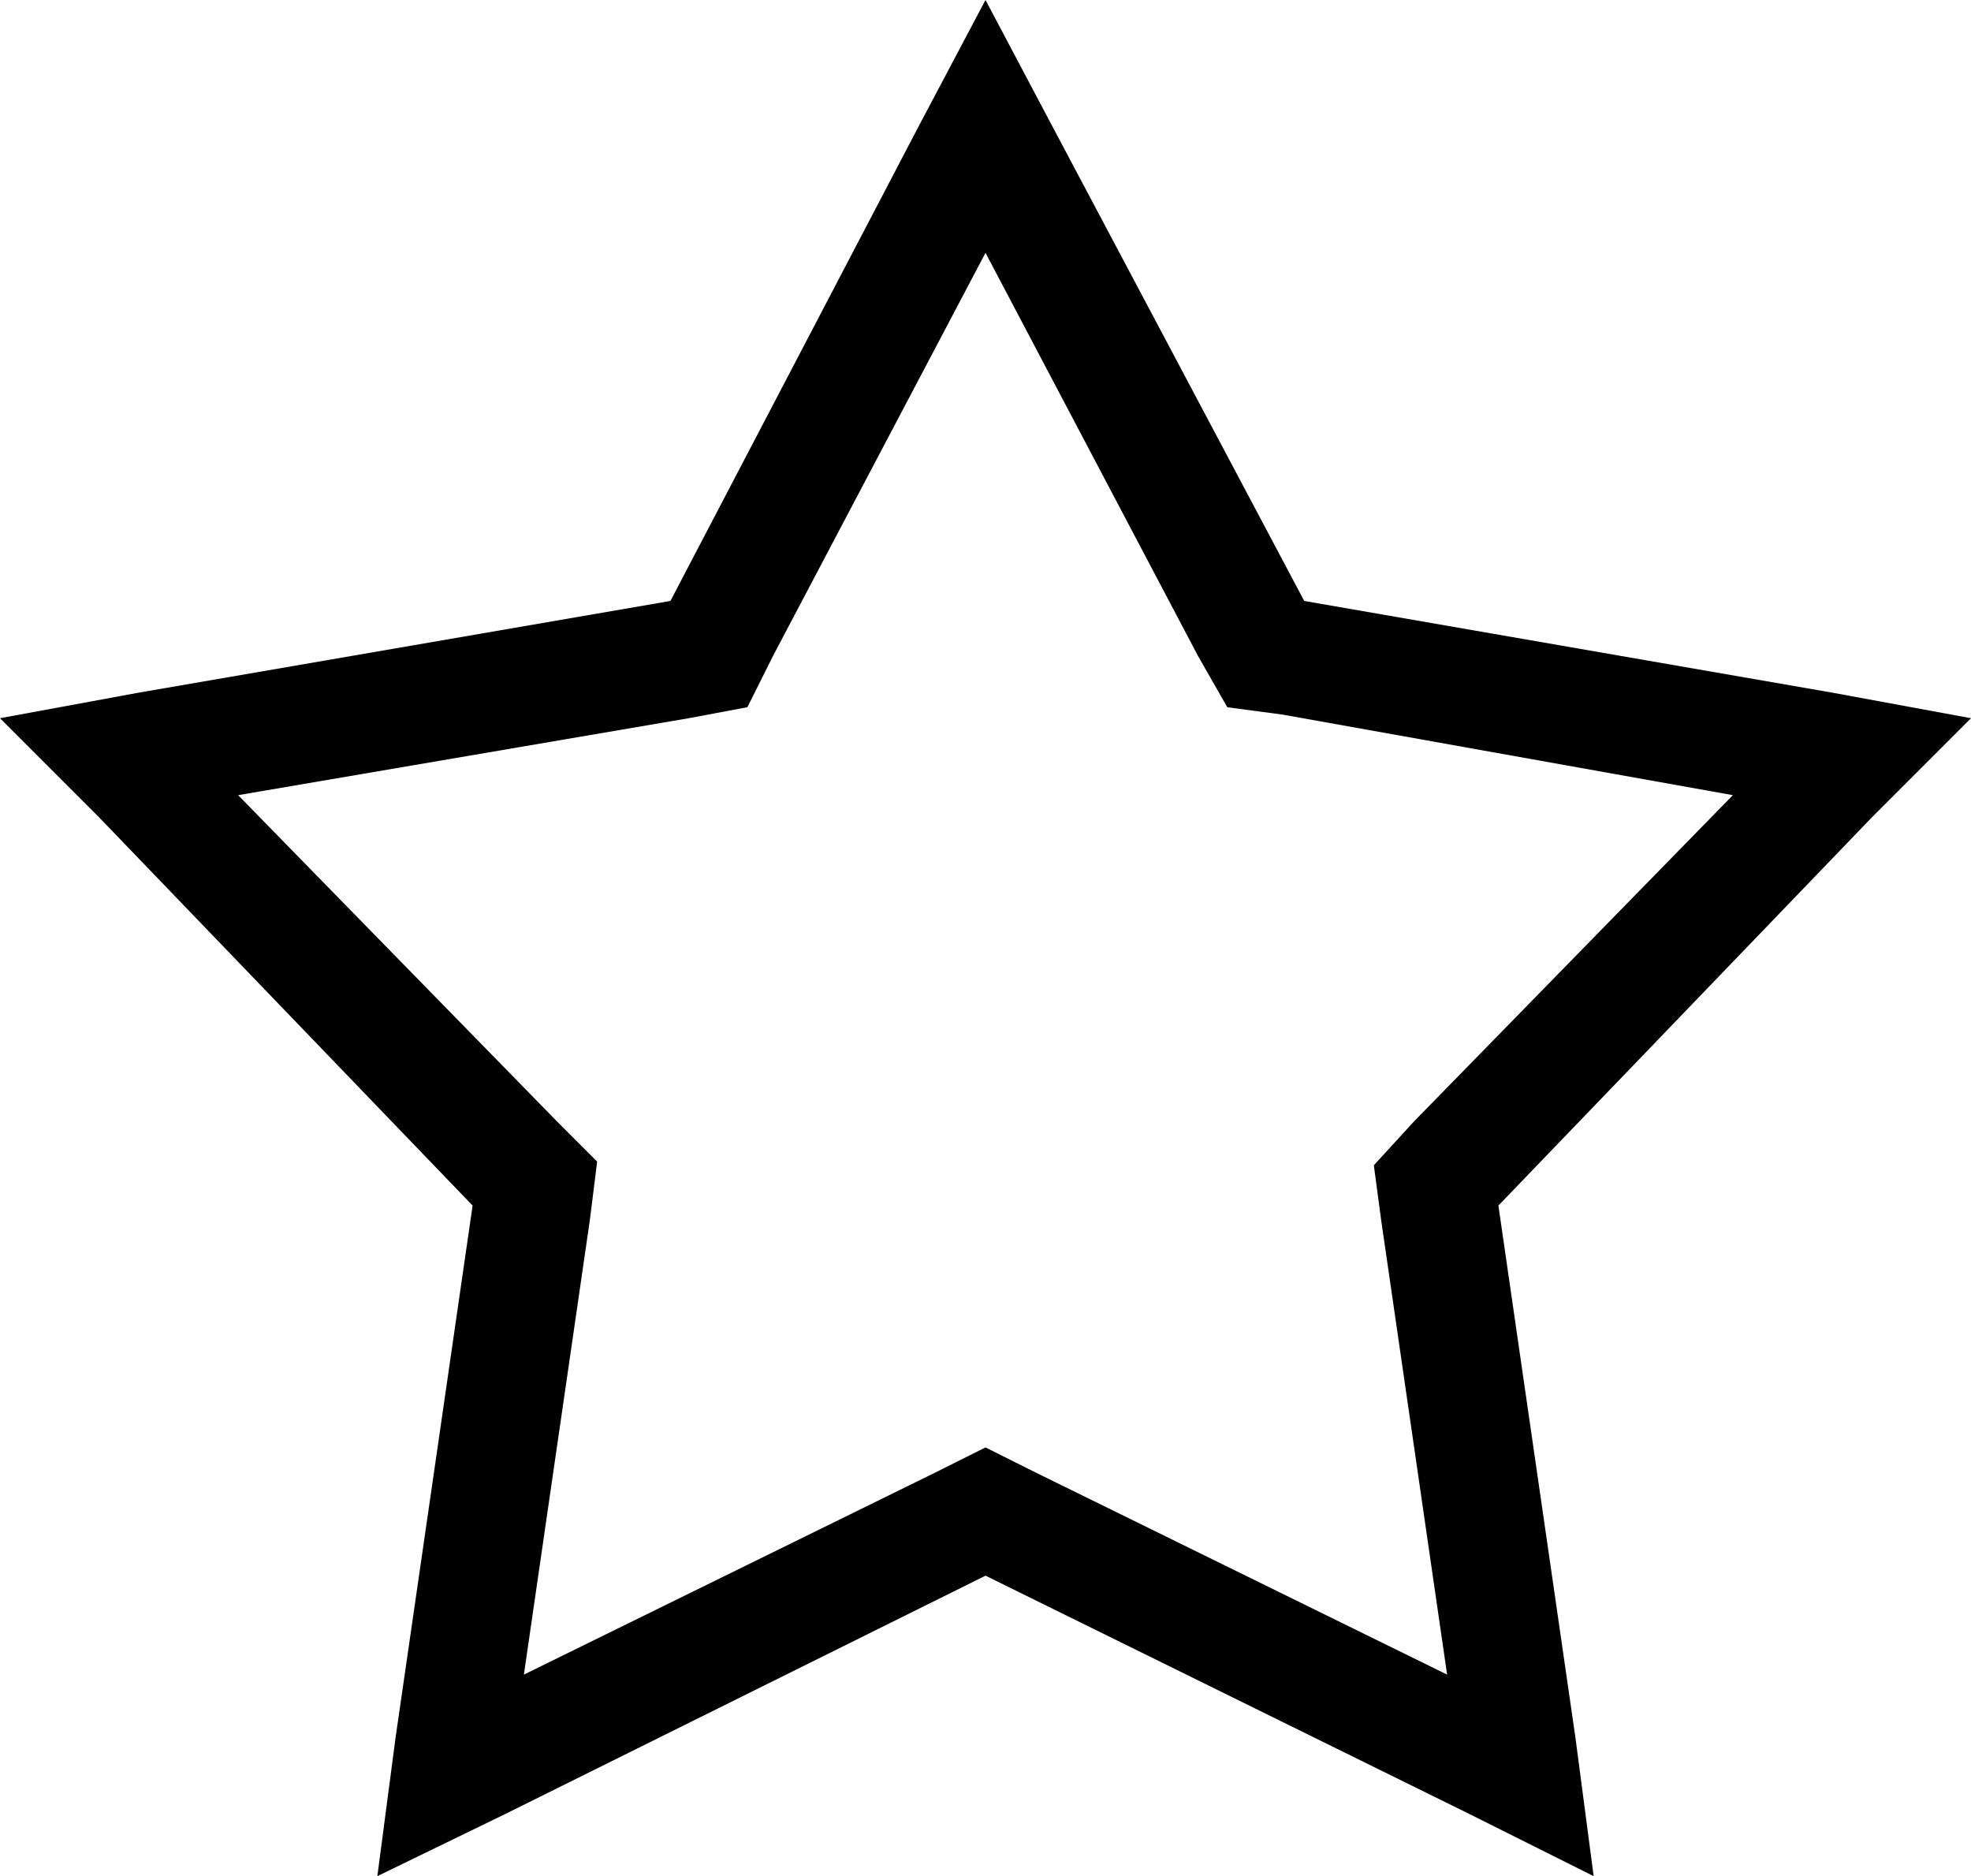 <svg viewBox="0 0 538 512">
  <path
    d="M 356 164 L 287 34 L 269 0 L 251 34 L 183 164 L 38 189 L 0 196 L 27 223 L 129 329 L 108 474 L 103 512 L 138 495 L 269 430 L 401 495 L 435 512 L 430 474 L 409 329 L 511 223 L 538 196 L 500 189 L 356 164 L 356 164 Z M 473 217 L 386 306 L 375 318 L 377 333 L 395 457 L 283 402 L 269 395 L 255 402 L 143 457 L 161 333 L 163 317 L 152 306 L 65 217 L 188 196 L 204 193 L 211 179 L 269 69 L 327 179 L 335 193 L 350 195 L 473 217 L 473 217 Z"
  />
</svg>